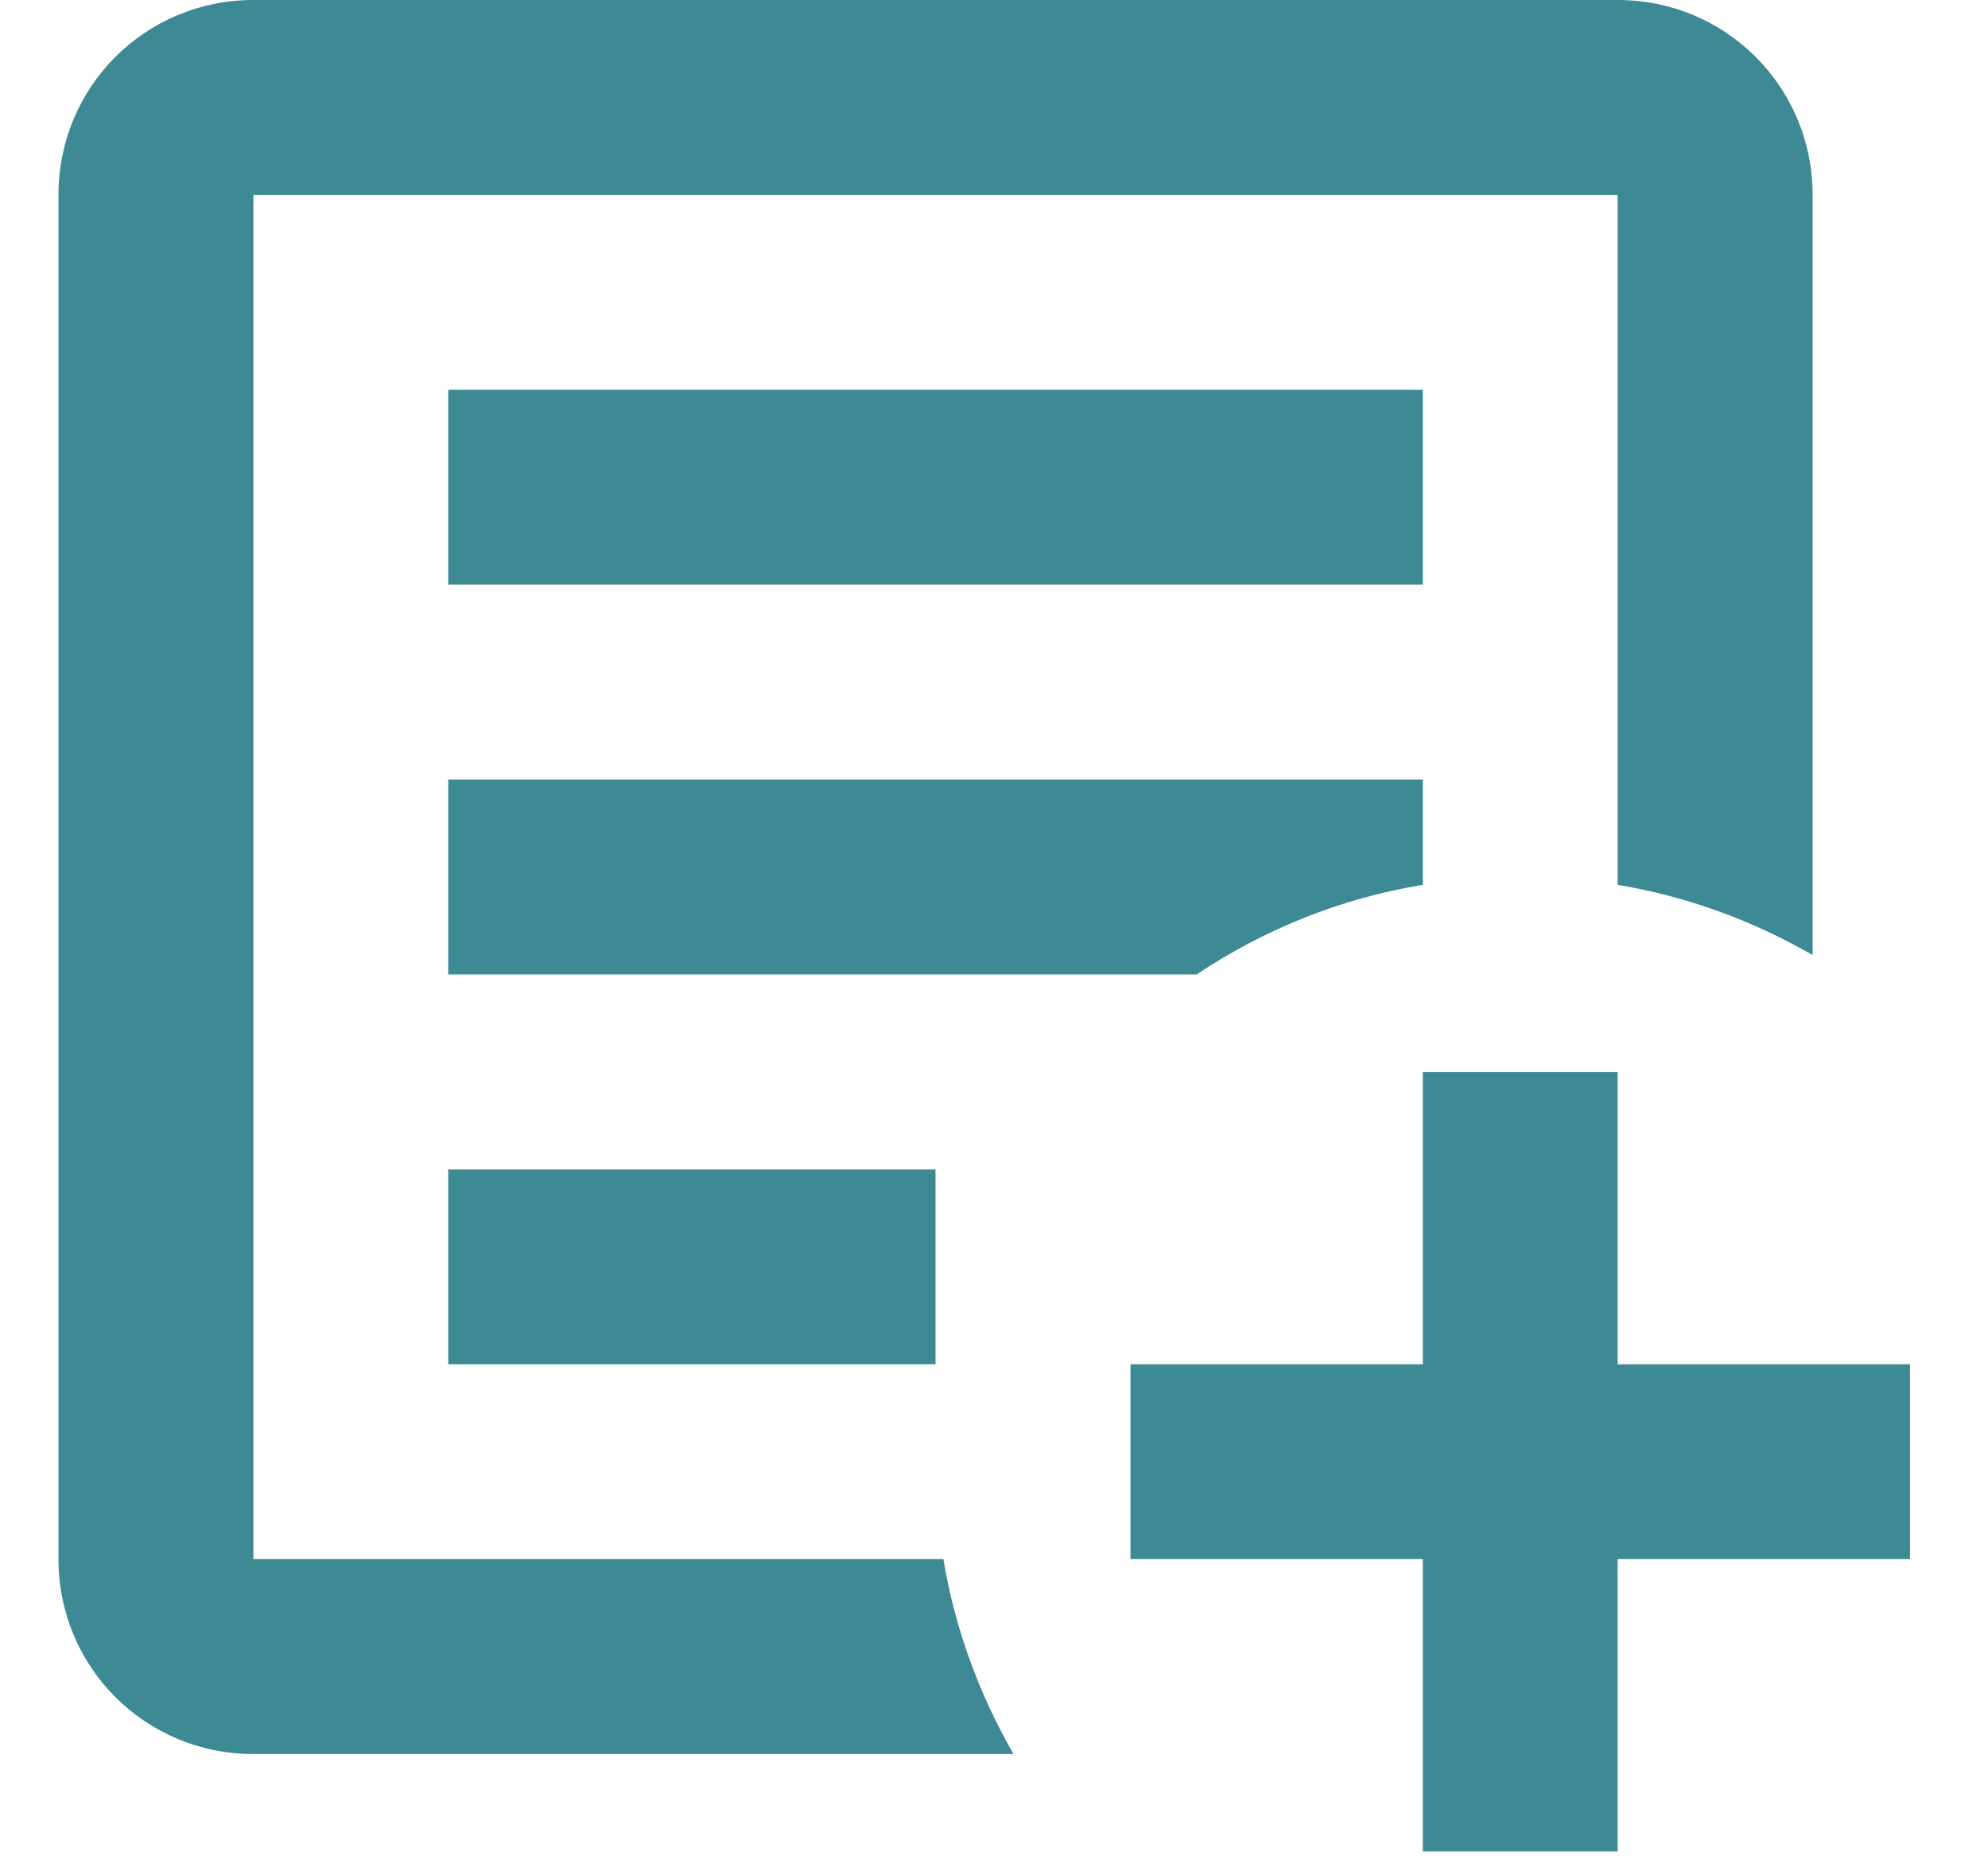<svg width="17" height="16" viewBox="0 0 17 16" fill="none" xmlns="http://www.w3.org/2000/svg">
<path d="M12.167 9.167H13.833V11.667H16.333V13.333H13.833V15.833H12.167V13.333H9.667V11.667H12.167V9.167ZM2.167 0H13.833C14.758 0 15.5 0.742 15.5 1.667V8.167C14.992 7.875 14.433 7.667 13.833 7.567V1.667H2.167V13.333H8.067C8.167 13.933 8.375 14.492 8.667 15H2.167C1.242 15 0.5 14.258 0.5 13.333V1.667C0.5 0.742 1.242 0 2.167 0ZM3.833 3.333H12.167V5H3.833V3.333ZM3.833 6.667H12.167V7.567C11.458 7.683 10.808 7.95 10.233 8.333H3.833V6.667ZM3.833 10H8V11.667H3.833V10Z" fill="#3D8A94"/>
</svg>
